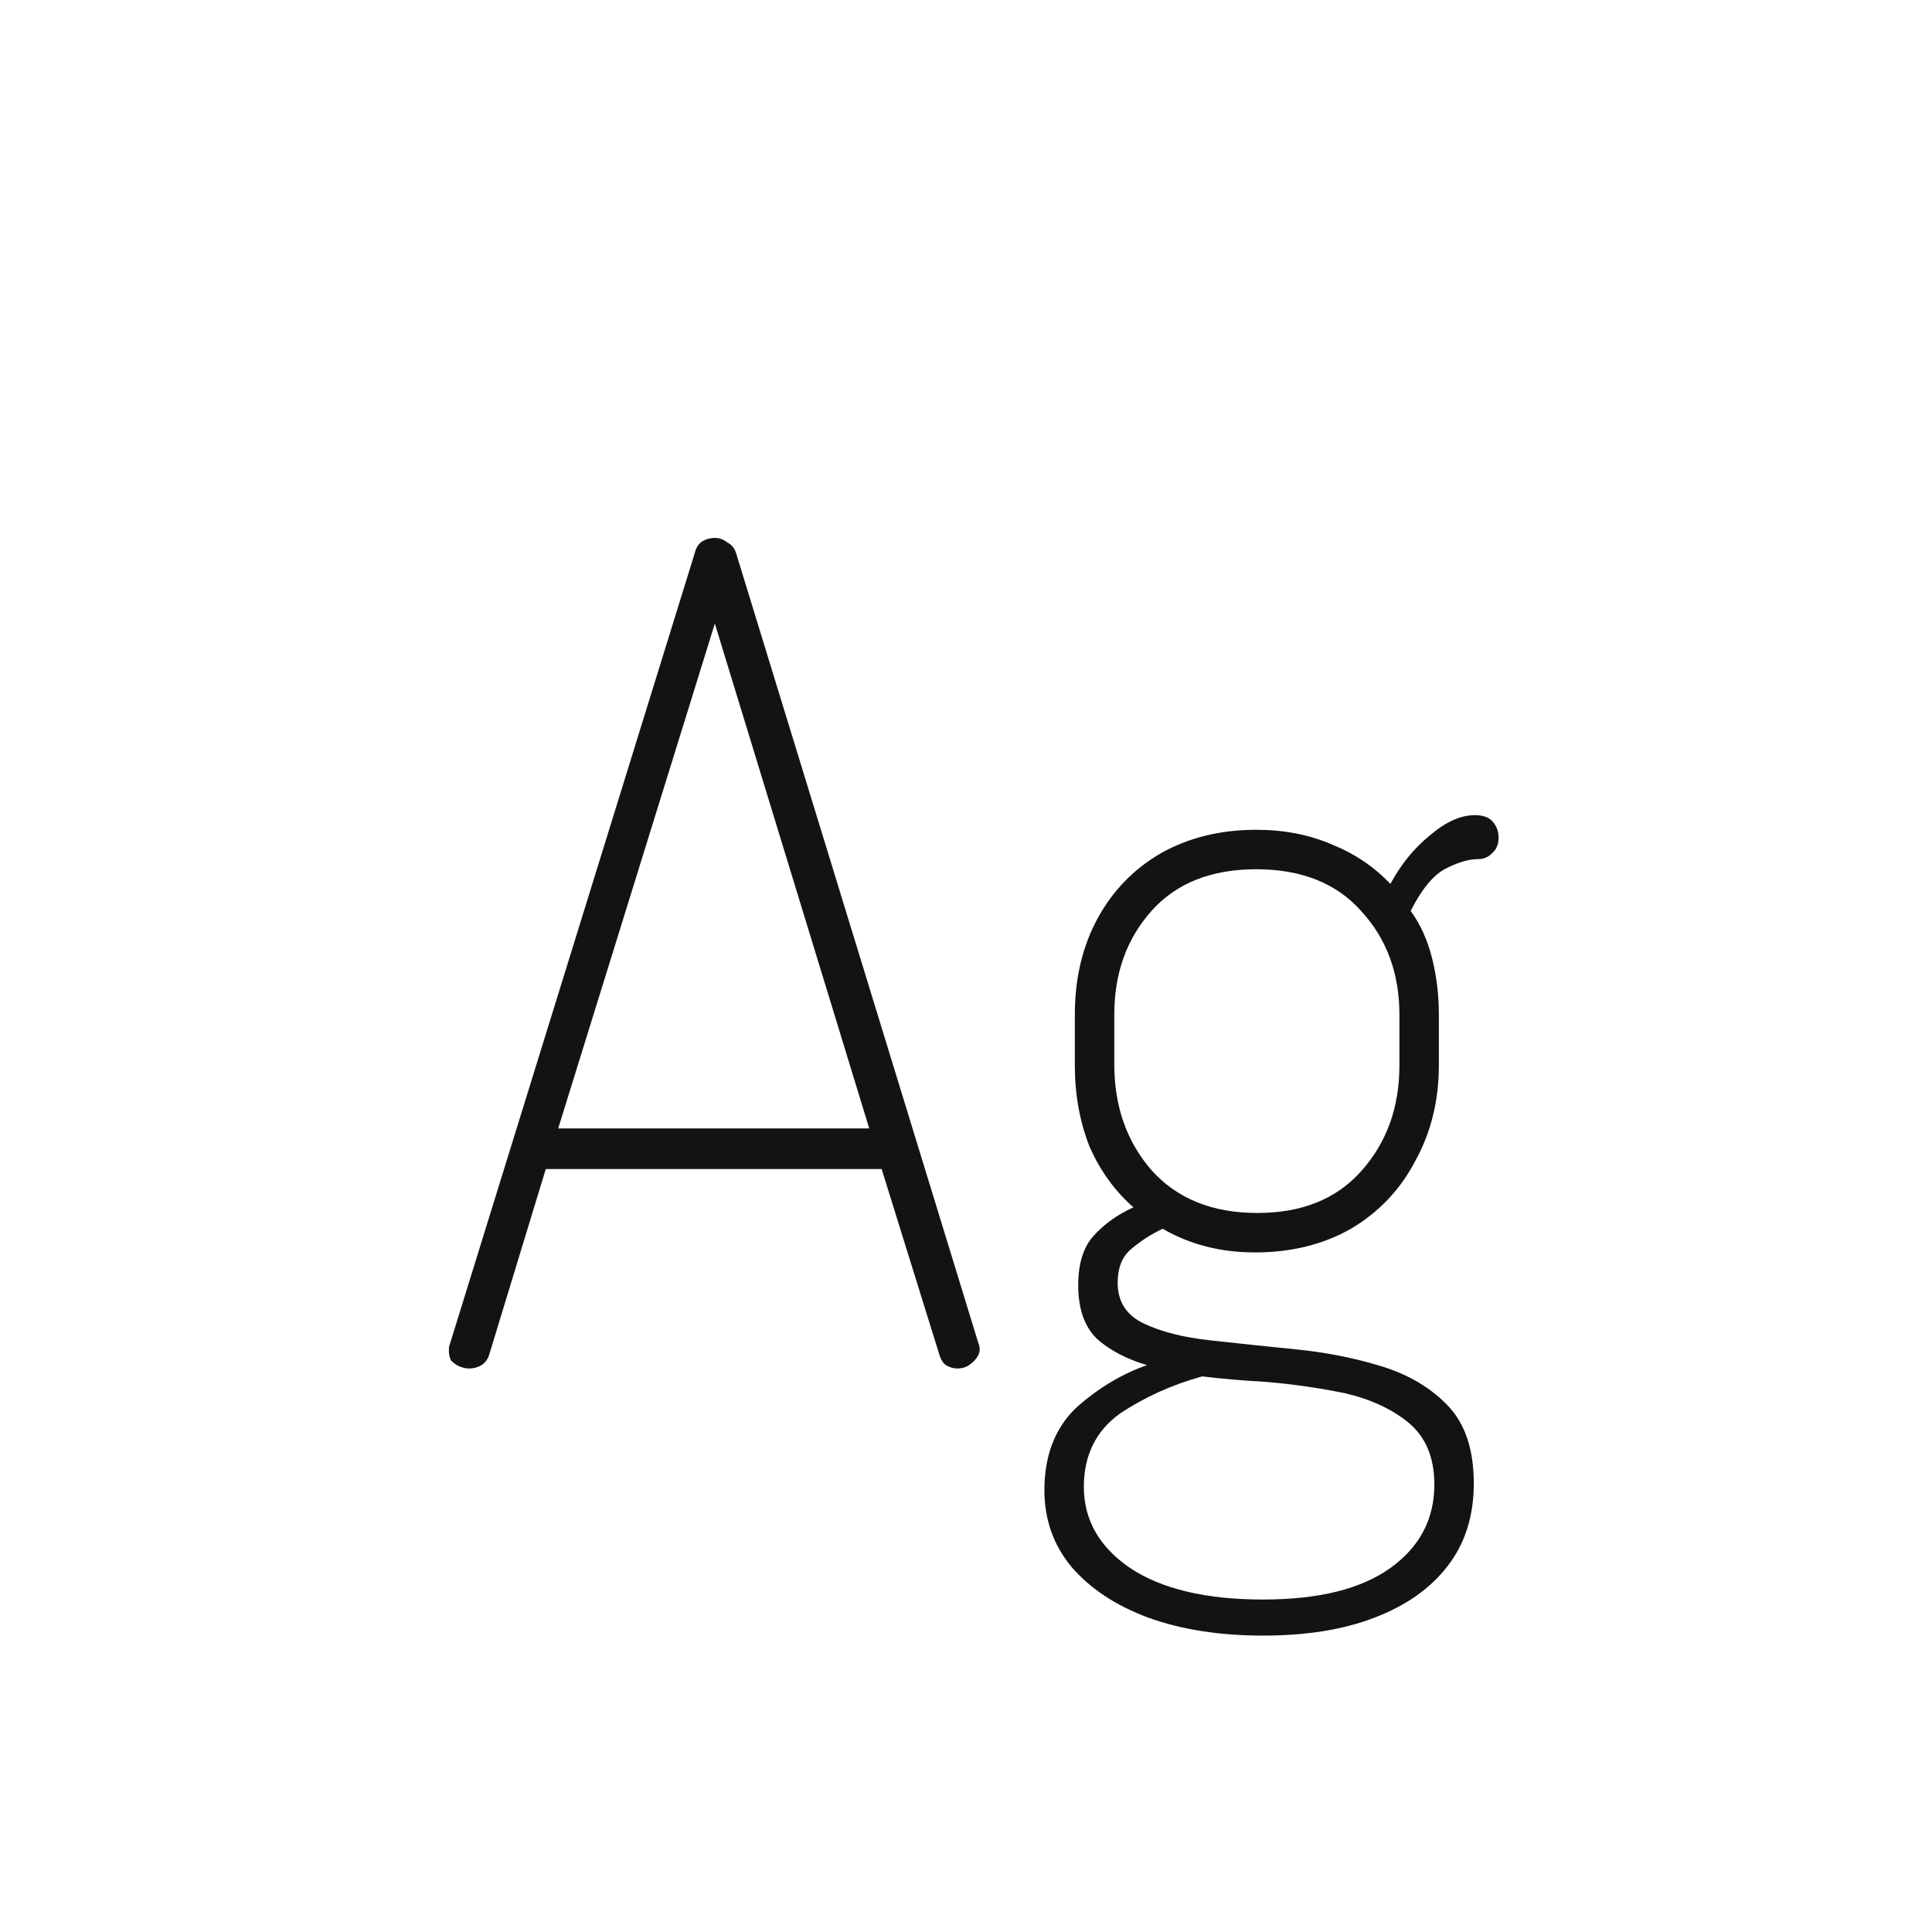 <svg width="24" height="24" viewBox="0 0 24 24" fill="none" xmlns="http://www.w3.org/2000/svg">
<path d="M5.828 17C5.79 17 5.748 16.991 5.702 16.972C5.664 16.953 5.632 16.93 5.604 16.902C5.585 16.865 5.576 16.823 5.576 16.776C5.576 16.739 5.58 16.711 5.59 16.692L8.628 6.878C8.646 6.803 8.679 6.752 8.726 6.724C8.772 6.696 8.824 6.682 8.88 6.682C8.936 6.682 8.987 6.701 9.034 6.738C9.09 6.766 9.127 6.813 9.146 6.878L12.156 16.692C12.165 16.711 12.17 16.734 12.17 16.762C12.17 16.799 12.156 16.837 12.128 16.874C12.1 16.911 12.062 16.944 12.016 16.972C11.978 16.991 11.936 17 11.89 17C11.843 17 11.796 16.986 11.75 16.958C11.712 16.93 11.684 16.883 11.666 16.818L10.952 14.522H6.78L6.08 16.818C6.061 16.883 6.028 16.93 5.982 16.958C5.935 16.986 5.884 17 5.828 17ZM6.934 14.018H10.798L8.88 7.746L6.934 14.018ZM15.69 20.318C15.149 20.318 14.673 20.243 14.262 20.094C13.861 19.945 13.544 19.735 13.31 19.464C13.086 19.193 12.974 18.876 12.974 18.512C12.974 18.083 13.105 17.742 13.366 17.49C13.637 17.247 13.931 17.07 14.248 16.958C13.996 16.883 13.791 16.776 13.632 16.636C13.474 16.487 13.394 16.263 13.394 15.964C13.394 15.703 13.455 15.502 13.576 15.362C13.707 15.213 13.875 15.091 14.08 14.998C13.847 14.793 13.665 14.541 13.534 14.242C13.413 13.934 13.352 13.598 13.352 13.234V12.604C13.352 12.156 13.446 11.759 13.632 11.414C13.819 11.069 14.08 10.798 14.416 10.602C14.762 10.406 15.158 10.308 15.606 10.308C15.952 10.308 16.264 10.369 16.544 10.49C16.824 10.602 17.067 10.765 17.272 10.98C17.403 10.737 17.566 10.537 17.762 10.378C17.958 10.21 18.145 10.126 18.322 10.126C18.425 10.126 18.5 10.154 18.546 10.21C18.593 10.266 18.616 10.331 18.616 10.406C18.616 10.49 18.588 10.555 18.532 10.602C18.486 10.649 18.43 10.672 18.364 10.672C18.243 10.672 18.103 10.714 17.944 10.798C17.795 10.882 17.655 11.055 17.524 11.316C17.646 11.484 17.734 11.68 17.79 11.904C17.846 12.128 17.874 12.361 17.874 12.604V13.234C17.874 13.673 17.776 14.069 17.58 14.424C17.394 14.779 17.128 15.059 16.782 15.264C16.437 15.46 16.04 15.558 15.592 15.558C15.163 15.558 14.78 15.46 14.444 15.264C14.304 15.329 14.174 15.413 14.052 15.516C13.94 15.609 13.884 15.749 13.884 15.936C13.884 16.169 13.992 16.337 14.206 16.44C14.421 16.543 14.696 16.613 15.032 16.65C15.368 16.687 15.723 16.725 16.096 16.762C16.47 16.799 16.824 16.869 17.16 16.972C17.496 17.075 17.772 17.238 17.986 17.462C18.201 17.686 18.308 18.008 18.308 18.428C18.308 18.829 18.201 19.17 17.986 19.45C17.772 19.73 17.468 19.945 17.076 20.094C16.694 20.243 16.232 20.318 15.69 20.318ZM15.69 19.87C16.381 19.87 16.908 19.739 17.272 19.478C17.636 19.217 17.818 18.871 17.818 18.442C17.818 18.106 17.711 17.849 17.496 17.672C17.291 17.504 17.03 17.383 16.712 17.308C16.395 17.243 16.073 17.196 15.746 17.168C15.429 17.149 15.158 17.126 14.934 17.098C14.561 17.201 14.22 17.355 13.912 17.56C13.614 17.775 13.464 18.078 13.464 18.47C13.464 18.881 13.656 19.217 14.038 19.478C14.43 19.739 14.981 19.87 15.69 19.87ZM15.62 15.068C16.171 15.068 16.6 14.895 16.908 14.55C17.226 14.195 17.384 13.757 17.384 13.234V12.604C17.384 12.091 17.226 11.661 16.908 11.316C16.6 10.971 16.166 10.798 15.606 10.798C15.046 10.798 14.612 10.971 14.304 11.316C13.996 11.661 13.842 12.091 13.842 12.604V13.22C13.842 13.743 13.996 14.181 14.304 14.536C14.622 14.891 15.06 15.068 15.62 15.068Z" fill="#131313"/>
</svg>
